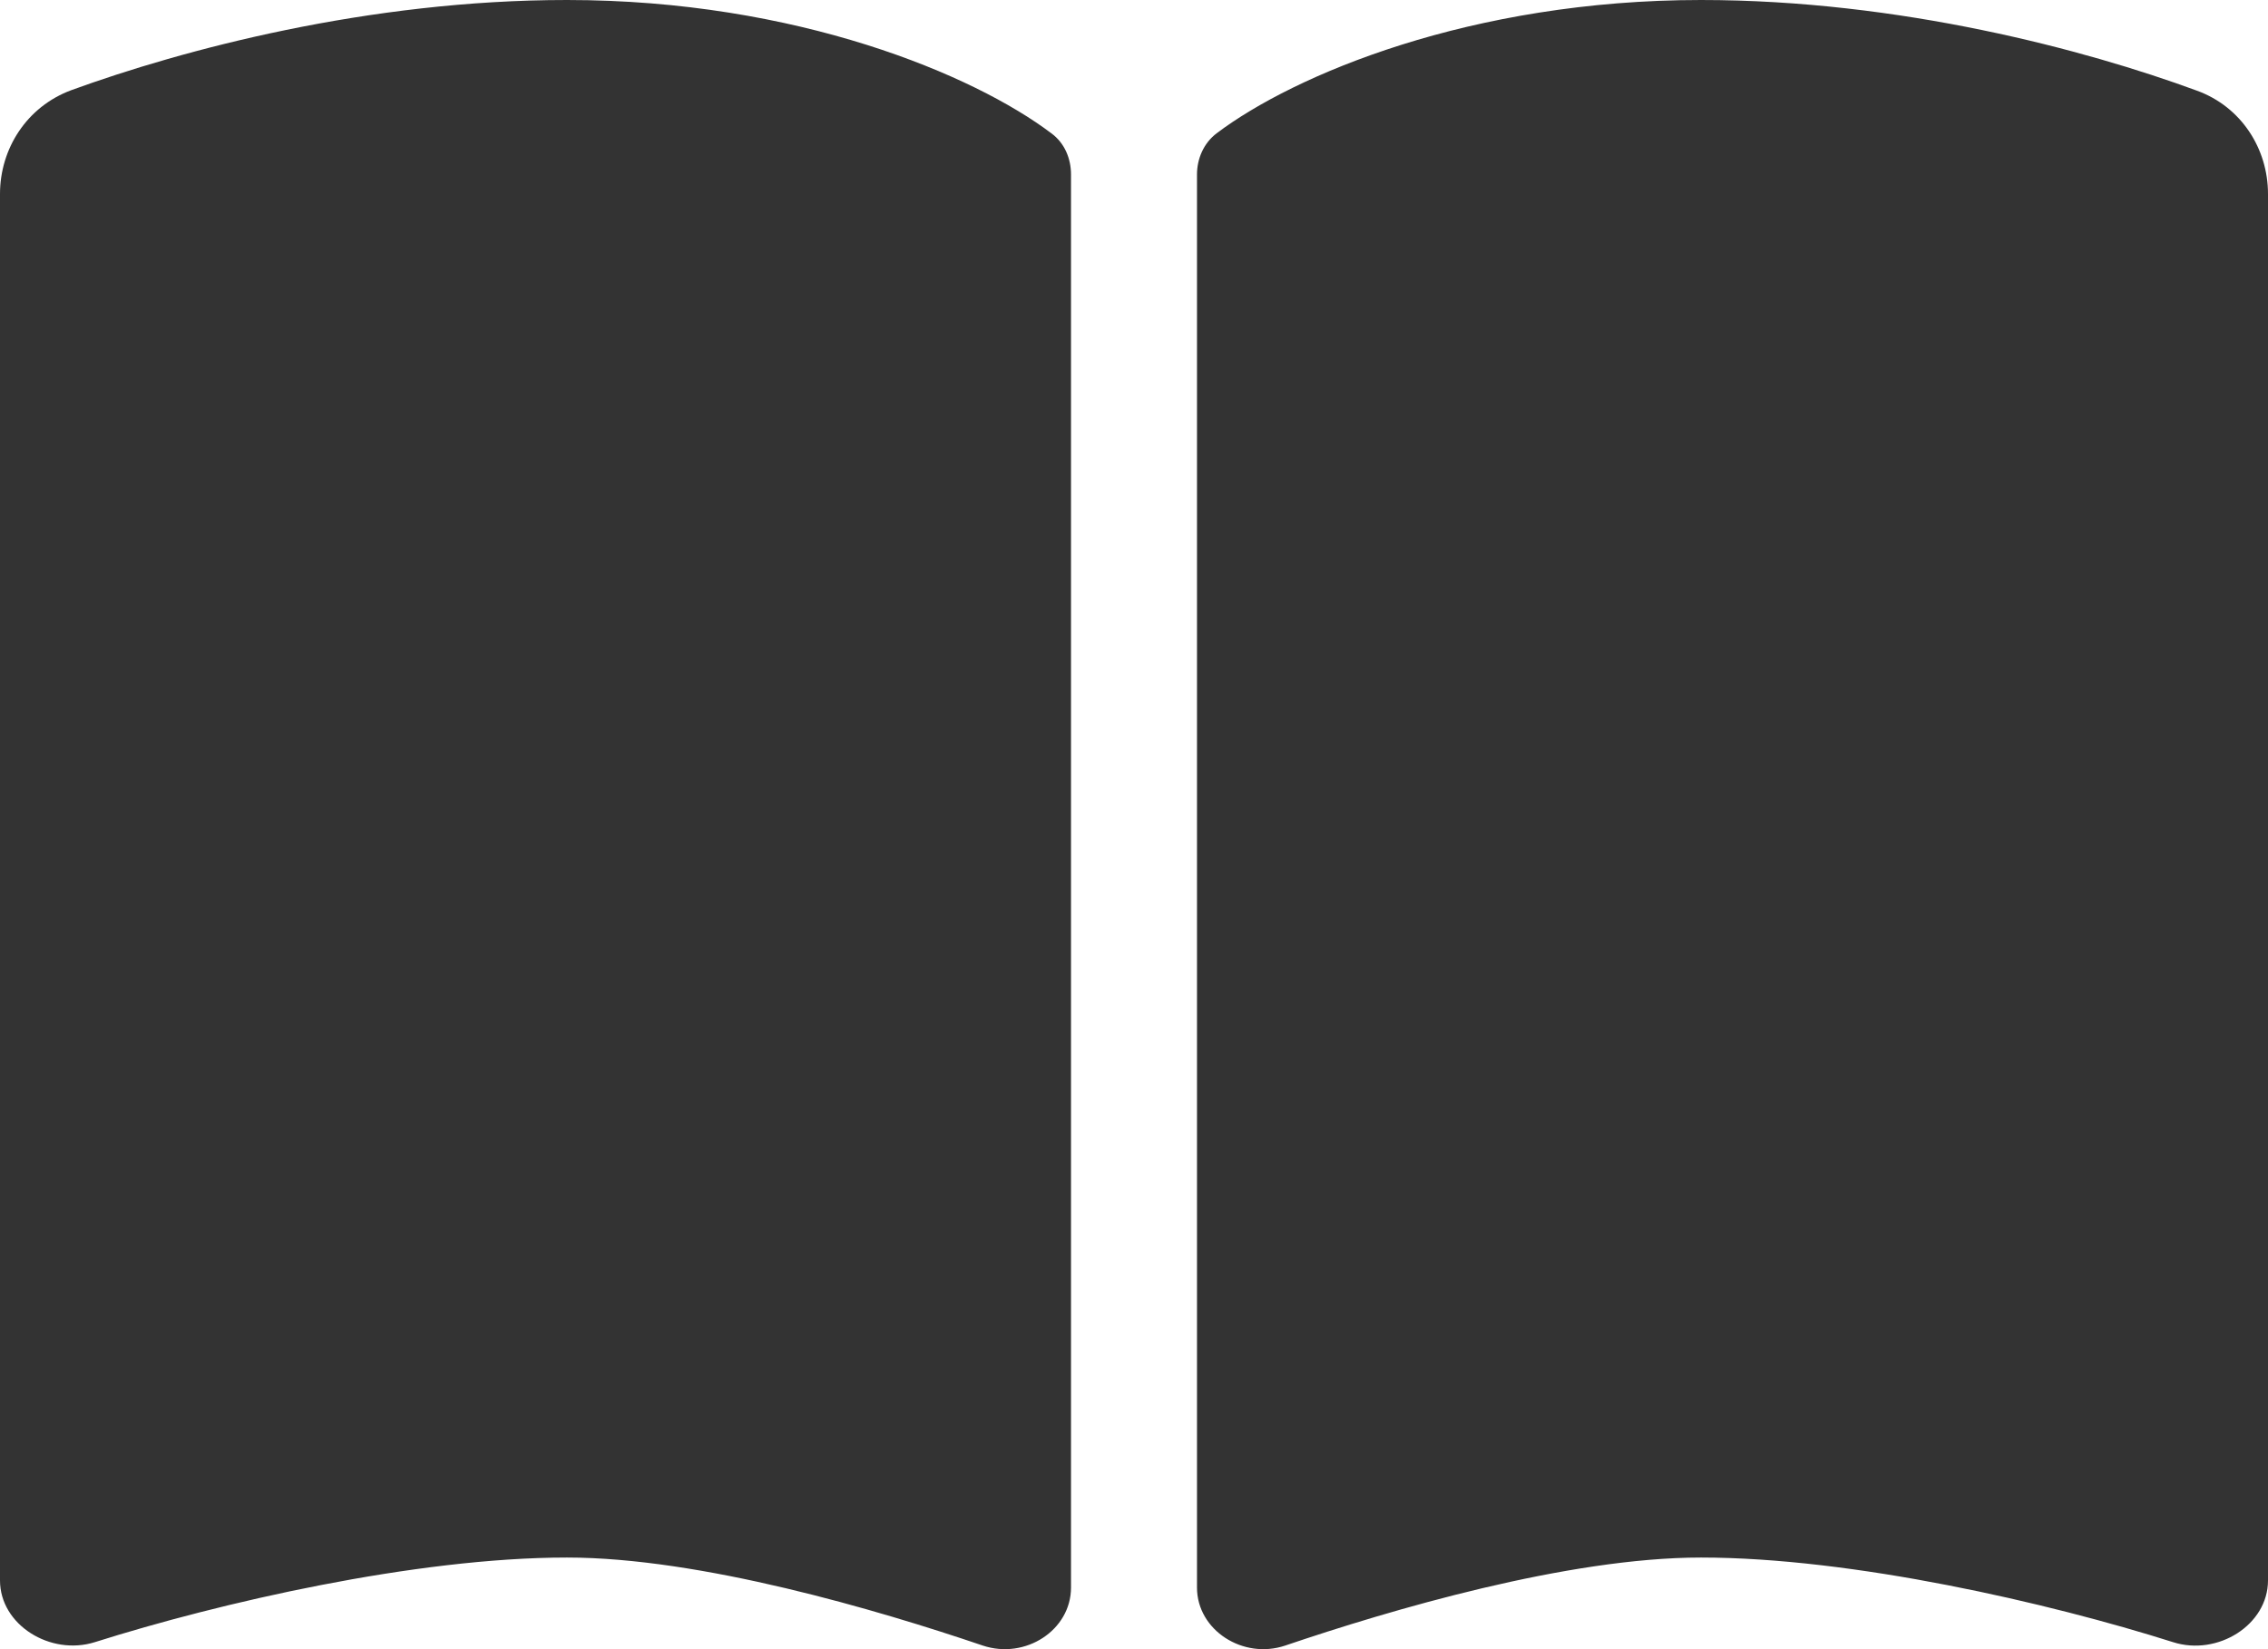 <svg width="22" height="16" viewBox="0 0 22 16" fill="none" xmlns="http://www.w3.org/2000/svg">
<path d="M9.533 15.965C9.946 16.103 10.389 15.816 10.389 15.402V1.693C10.389 1.54 10.328 1.388 10.198 1.293C9.449 0.727 7.731 0 5.5 0C3.571 0 1.768 0.483 0.691 0.875C0.26 1.035 0 1.442 0 1.882V15.333C0 15.765 0.489 16.067 0.92 15.932C2.124 15.551 4.03 15.111 5.5 15.111C6.795 15.111 8.517 15.62 9.533 15.965ZM12.467 15.965C13.483 15.62 15.205 15.111 16.5 15.111C17.971 15.111 19.876 15.551 21.079 15.932C21.511 16.07 22 15.765 22 15.333V1.882C22 1.442 21.74 1.035 21.309 0.879C20.232 0.483 18.429 0 16.5 0C14.269 0 12.551 0.727 11.802 1.293C11.676 1.388 11.611 1.54 11.611 1.693V15.402C11.611 15.816 12.058 16.103 12.467 15.965Z" fill="#333333"/>
</svg>
